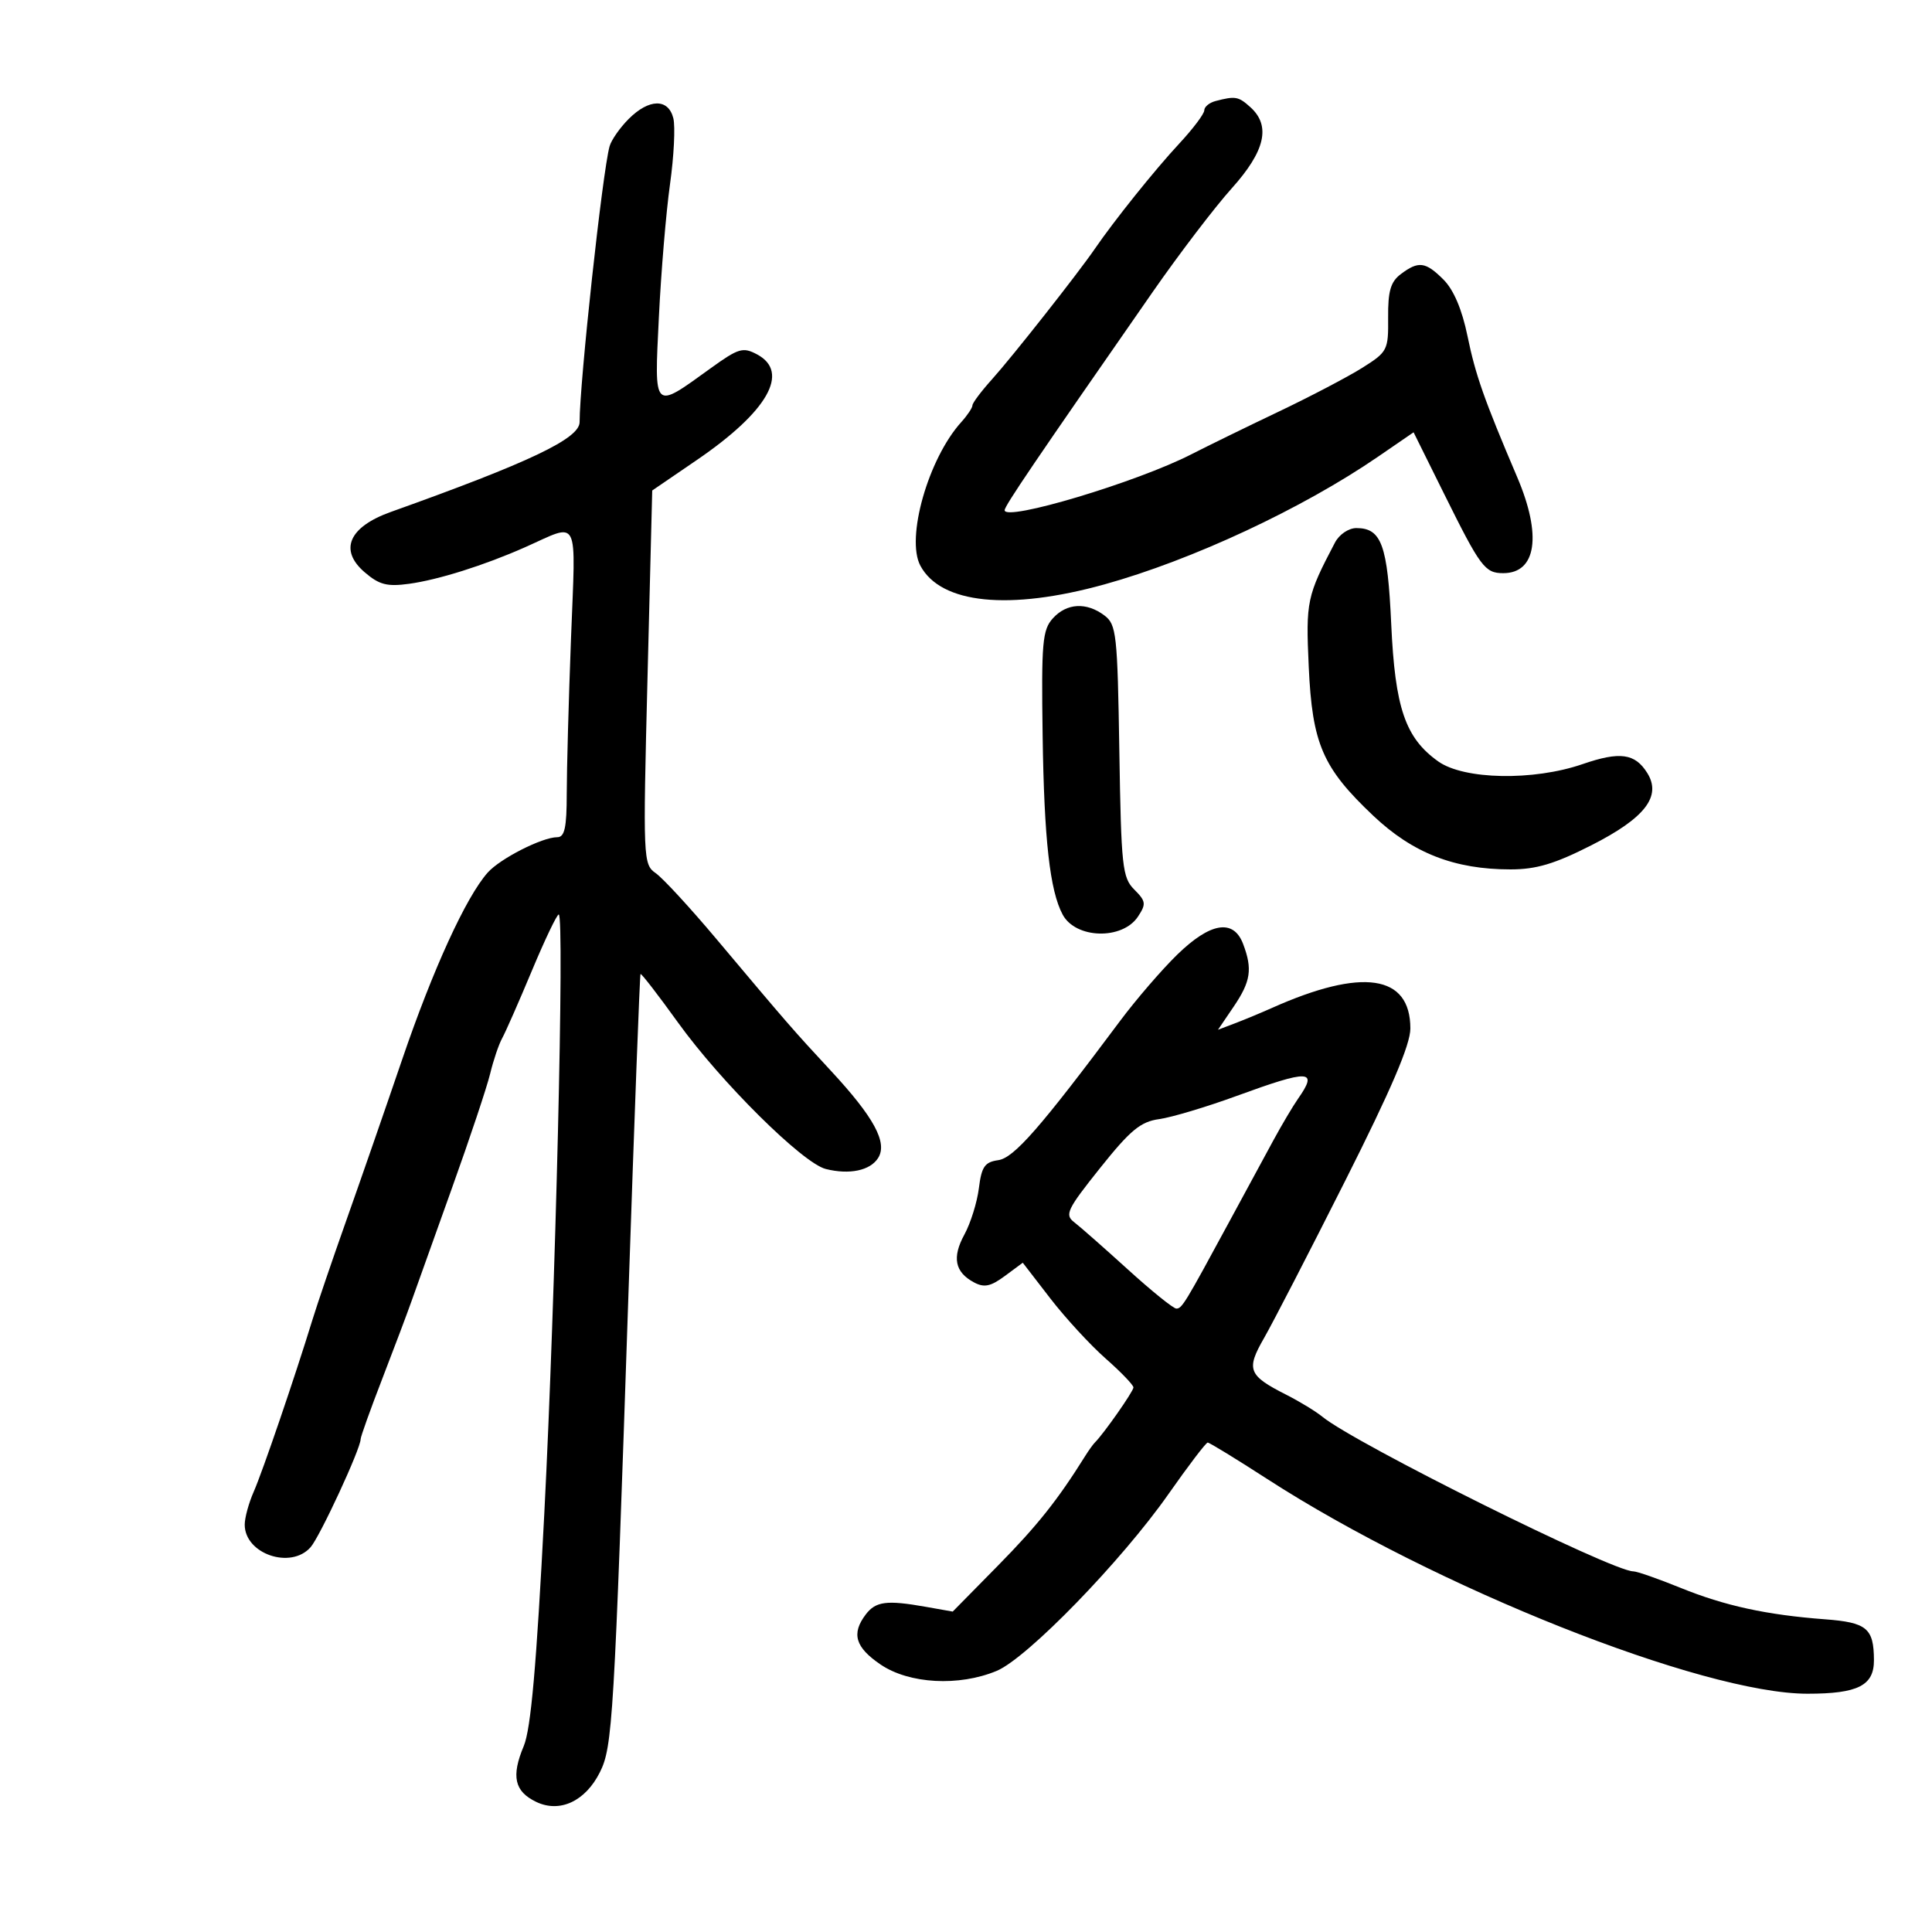 <svg xmlns="http://www.w3.org/2000/svg" width="300" height="300" viewBox="0 0 300 300" version="1.1">
	<path d="M 188.750 15.689 C 187.787 15.941, 187 16.590, 187 17.132 C 187 17.674, 185.246 20.004, 183.101 22.309 C 179.337 26.355, 173.054 34.190, 169.985 38.664 C 167.348 42.508, 157.187 55.401, 154.049 58.886 C 152.372 60.748, 151 62.575, 151 62.947 C 151 63.319, 150.213 64.495, 149.250 65.561 C 144.137 71.225, 140.628 83.568, 142.916 87.843 C 146.089 93.773, 156.700 94.849, 171.500 90.743 C 185.124 86.963, 202.252 78.967, 214 70.902 L 219.500 67.127 224.256 76.718 C 229.890 88.081, 230.576 89, 233.422 89 C 238.575 89, 239.437 83.123, 235.604 74.125 C 230.435 61.989, 229.123 58.266, 227.869 52.170 C 227.023 48.056, 225.720 44.992, 224.147 43.420 C 221.353 40.626, 220.262 40.487, 217.500 42.576 C 215.934 43.761, 215.511 45.223, 215.549 49.322 C 215.596 54.371, 215.455 54.645, 211.549 57.105 C 209.322 58.507, 203.450 61.585, 198.500 63.943 C 193.550 66.302, 187.475 69.271, 185 70.540 C 176.549 74.874, 155.997 81.030, 156.002 79.225 C 156.004 78.546, 160.633 71.722, 179 45.321 C 183.125 39.392, 188.637 32.164, 191.250 29.260 C 196.458 23.470, 197.367 19.547, 194.171 16.655 C 192.308 14.969, 191.831 14.884, 188.750 15.689 M 97.623 18.468 C 96.266 19.825, 94.930 21.738, 94.655 22.718 C 93.558 26.632, 90.003 59.332, 90.001 65.542 C 90 68.102, 82.273 71.779, 60.684 79.495 C 54.167 81.824, 52.609 85.407, 56.617 88.854 C 58.887 90.807, 60.097 91.121, 63.531 90.651 C 68.063 90.030, 75.208 87.778, 81.500 84.989 C 90.116 81.170, 89.400 79.748, 88.662 99.221 C 88.301 108.724, 88.005 119.537, 88.003 123.250 C 88.001 128.513, 87.677 130, 86.534 130 C 84.187 130, 77.659 133.322, 75.724 135.500 C 72.366 139.281, 67.221 150.523, 62.454 164.500 C 59.828 172.200, 55.923 183.450, 53.777 189.500 C 51.632 195.550, 49.255 202.525, 48.496 205 C 45.790 213.821, 40.758 228.551, 39.390 231.651 C 38.626 233.384, 38 235.677, 38 236.746 C 38 241.293, 45.156 243.744, 48.229 240.250 C 49.683 238.596, 56 224.957, 56 223.471 C 56 223.090, 57.503 218.891, 59.341 214.139 C 61.178 209.388, 63.237 203.925, 63.915 202 C 64.594 200.075, 67.411 192.200, 70.175 184.500 C 72.939 176.800, 75.611 168.797, 76.113 166.716 C 76.615 164.635, 77.453 162.160, 77.976 161.216 C 78.498 160.272, 80.571 155.563, 82.582 150.750 C 84.592 145.938, 86.473 142, 86.761 142 C 87.682 142, 86.251 201.369, 84.520 235 C 83.301 258.678, 82.435 268.485, 81.327 271.128 C 79.356 275.830, 79.880 278.176, 83.262 279.797 C 86.926 281.553, 90.899 279.700, 93.155 275.184 C 95.119 271.253, 95.357 267.260, 97.601 200.500 C 98.507 173.550, 99.344 151.386, 99.461 151.247 C 99.578 151.107, 102.189 154.486, 105.263 158.756 C 111.942 168.033, 124.641 180.621, 128.228 181.521 C 131.906 182.444, 135.130 181.765, 136.357 179.807 C 137.851 177.424, 135.713 173.484, 129 166.247 C 123.107 159.894, 122.427 159.111, 111.197 145.752 C 107.153 140.941, 102.938 136.370, 101.831 135.594 C 99.862 134.215, 99.833 133.539, 100.547 105.174 L 101.277 76.164 108.202 71.432 C 119.216 63.907, 122.710 57.788, 117.566 55.035 C 115.359 53.854, 114.684 54.056, 110.316 57.208 C 101.350 63.678, 101.598 63.924, 102.309 49.278 C 102.651 42.250, 103.429 32.949, 104.038 28.609 C 104.647 24.268, 104.879 19.656, 104.554 18.359 C 103.776 15.258, 100.786 15.305, 97.623 18.468 M 207.293 84.250 C 202.921 92.574, 202.755 93.356, 203.218 103.500 C 203.766 115.525, 205.365 119.217, 213.249 126.674 C 219.376 132.469, 225.850 135, 234.545 135 C 238.553 135, 241.400 134.151, 247.113 131.250 C 255.436 127.025, 258.046 123.648, 255.787 120.031 C 253.879 116.975, 251.534 116.655, 245.730 118.655 C 238.108 121.282, 227.323 121.078, 223.324 118.231 C 218.211 114.590, 216.621 109.941, 216.028 96.899 C 215.469 84.618, 214.518 82, 210.615 82 C 209.412 82, 207.957 82.986, 207.293 84.250 M 163.488 96.013 C 161.862 97.810, 161.692 99.760, 161.899 114.223 C 162.131 130.369, 163.017 138.295, 165.008 142.015 C 167.032 145.796, 174.288 145.987, 176.709 142.323 C 177.998 140.371, 177.939 139.939, 176.133 138.133 C 174.277 136.277, 174.096 134.600, 173.810 116.601 C 173.522 98.450, 173.360 96.977, 171.500 95.573 C 168.714 93.470, 165.636 93.639, 163.488 96.013 M 182.785 148.250 C 180.389 150.588, 176.412 155.200, 173.949 158.500 C 161.522 175.146, 157.438 179.814, 155 180.152 C 152.913 180.443, 152.417 181.161, 152 184.500 C 151.725 186.700, 150.716 189.934, 149.757 191.687 C 147.808 195.251, 148.262 197.535, 151.238 199.127 C 152.823 199.976, 153.820 199.770, 156.028 198.138 L 158.816 196.076 163.082 201.607 C 165.429 204.649, 169.296 208.851, 171.675 210.945 C 174.054 213.039, 176 215.063, 176 215.443 C 176 216.046, 171.381 222.640, 170.006 224 C 169.728 224.275, 169.050 225.220, 168.500 226.100 C 164.232 232.931, 161.076 236.896, 154.971 243.099 L 147.937 250.246 143.718 249.499 C 137.691 248.433, 135.981 248.653, 134.432 250.695 C 132.173 253.675, 132.799 255.791, 136.732 258.464 C 141.168 261.478, 148.906 261.902, 154.772 259.451 C 159.511 257.471, 174.156 242.394, 181.446 231.990 C 184.526 227.595, 187.264 224, 187.532 224 C 187.799 224, 191.952 226.542, 196.759 229.649 C 222.815 246.487, 264.358 263, 280.662 263 C 288.508 263, 291.003 261.737, 290.985 257.775 C 290.962 252.834, 289.884 251.934, 283.407 251.446 C 274.301 250.760, 267.817 249.348, 260.944 246.556 C 257.485 245.150, 254.190 244, 253.622 244 C 250.337 244, 210.391 224.137, 205.339 219.991 C 204.327 219.162, 201.806 217.625, 199.735 216.576 C 193.819 213.579, 193.463 212.676, 196.274 207.784 C 197.629 205.428, 203.296 194.446, 208.868 183.380 C 216.044 169.131, 219 162.222, 219 159.702 C 219 151.341, 211.545 150.240, 197.485 156.523 C 195.827 157.264, 193.268 158.328, 191.798 158.887 L 189.127 159.902 191.563 156.312 C 194.222 152.393, 194.510 150.473, 193.025 146.565 C 191.530 142.633, 187.938 143.224, 182.785 148.250 M 192 170.185 C 187.325 171.893, 181.925 173.508, 180 173.774 C 177.101 174.175, 175.524 175.480, 170.814 181.379 C 165.698 187.786, 165.294 188.628, 166.790 189.776 C 167.705 190.477, 171.461 193.784, 175.137 197.124 C 178.813 200.464, 182.199 203.196, 182.660 203.195 C 183.537 203.192, 183.943 202.526, 190.994 189.500 C 193.376 185.100, 196.404 179.511, 197.724 177.081 C 199.044 174.650, 200.771 171.737, 201.562 170.608 C 204.729 166.087, 203.385 166.027, 192 170.185" stroke="none" fill="black" fill-rule="evenodd"/>
</svg>